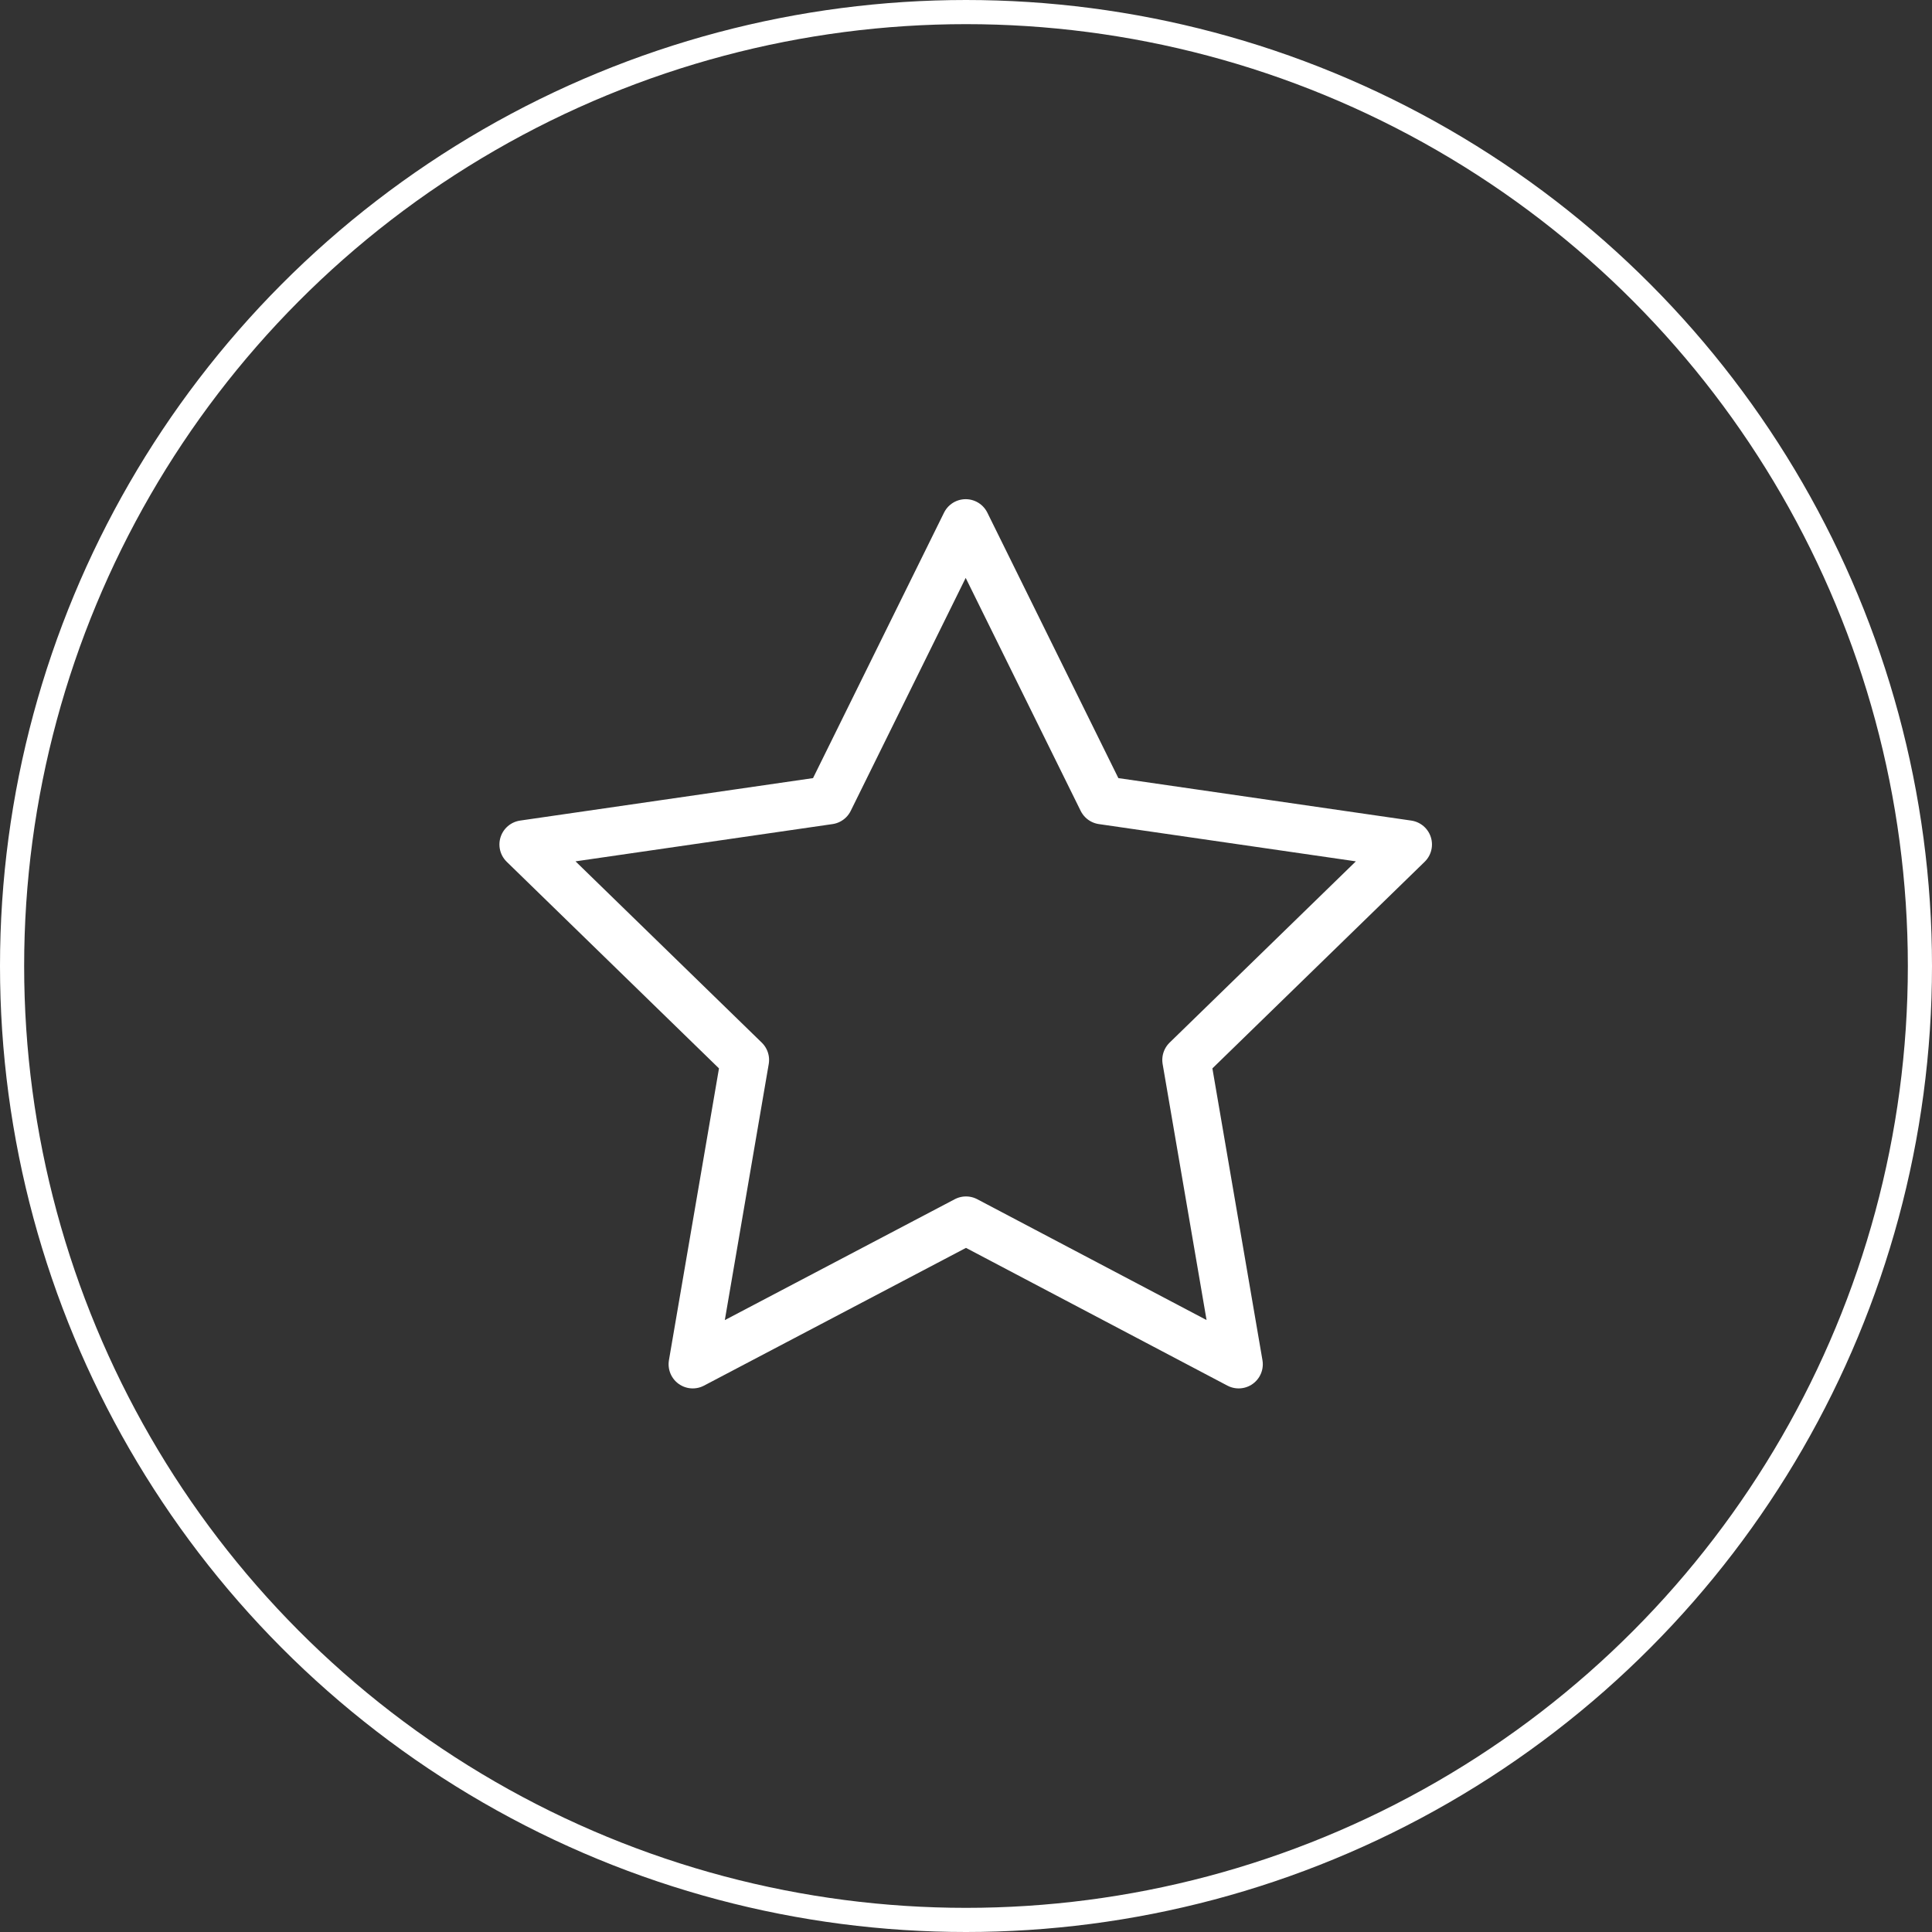 <svg width="80" height="80" viewBox="0 0 80 80" fill="none" xmlns="http://www.w3.org/2000/svg">
<rect x="0" y="0" width="80" height="80" fill="#333333" stroke="none"/>
<path d="M40 50.542L28.685 56.491L30.846 43.89L21.68 34.968L34.33 33.134L39.987 21.67L45.645 33.134L58.295 34.968L49.128 43.89L51.29 56.491L40 50.542Z" stroke="white" stroke-width="2" stroke-linecap="round" stroke-linejoin="round"/>
<circle cx="40" cy="40" r="39.5" stroke="white"/>
</svg>
